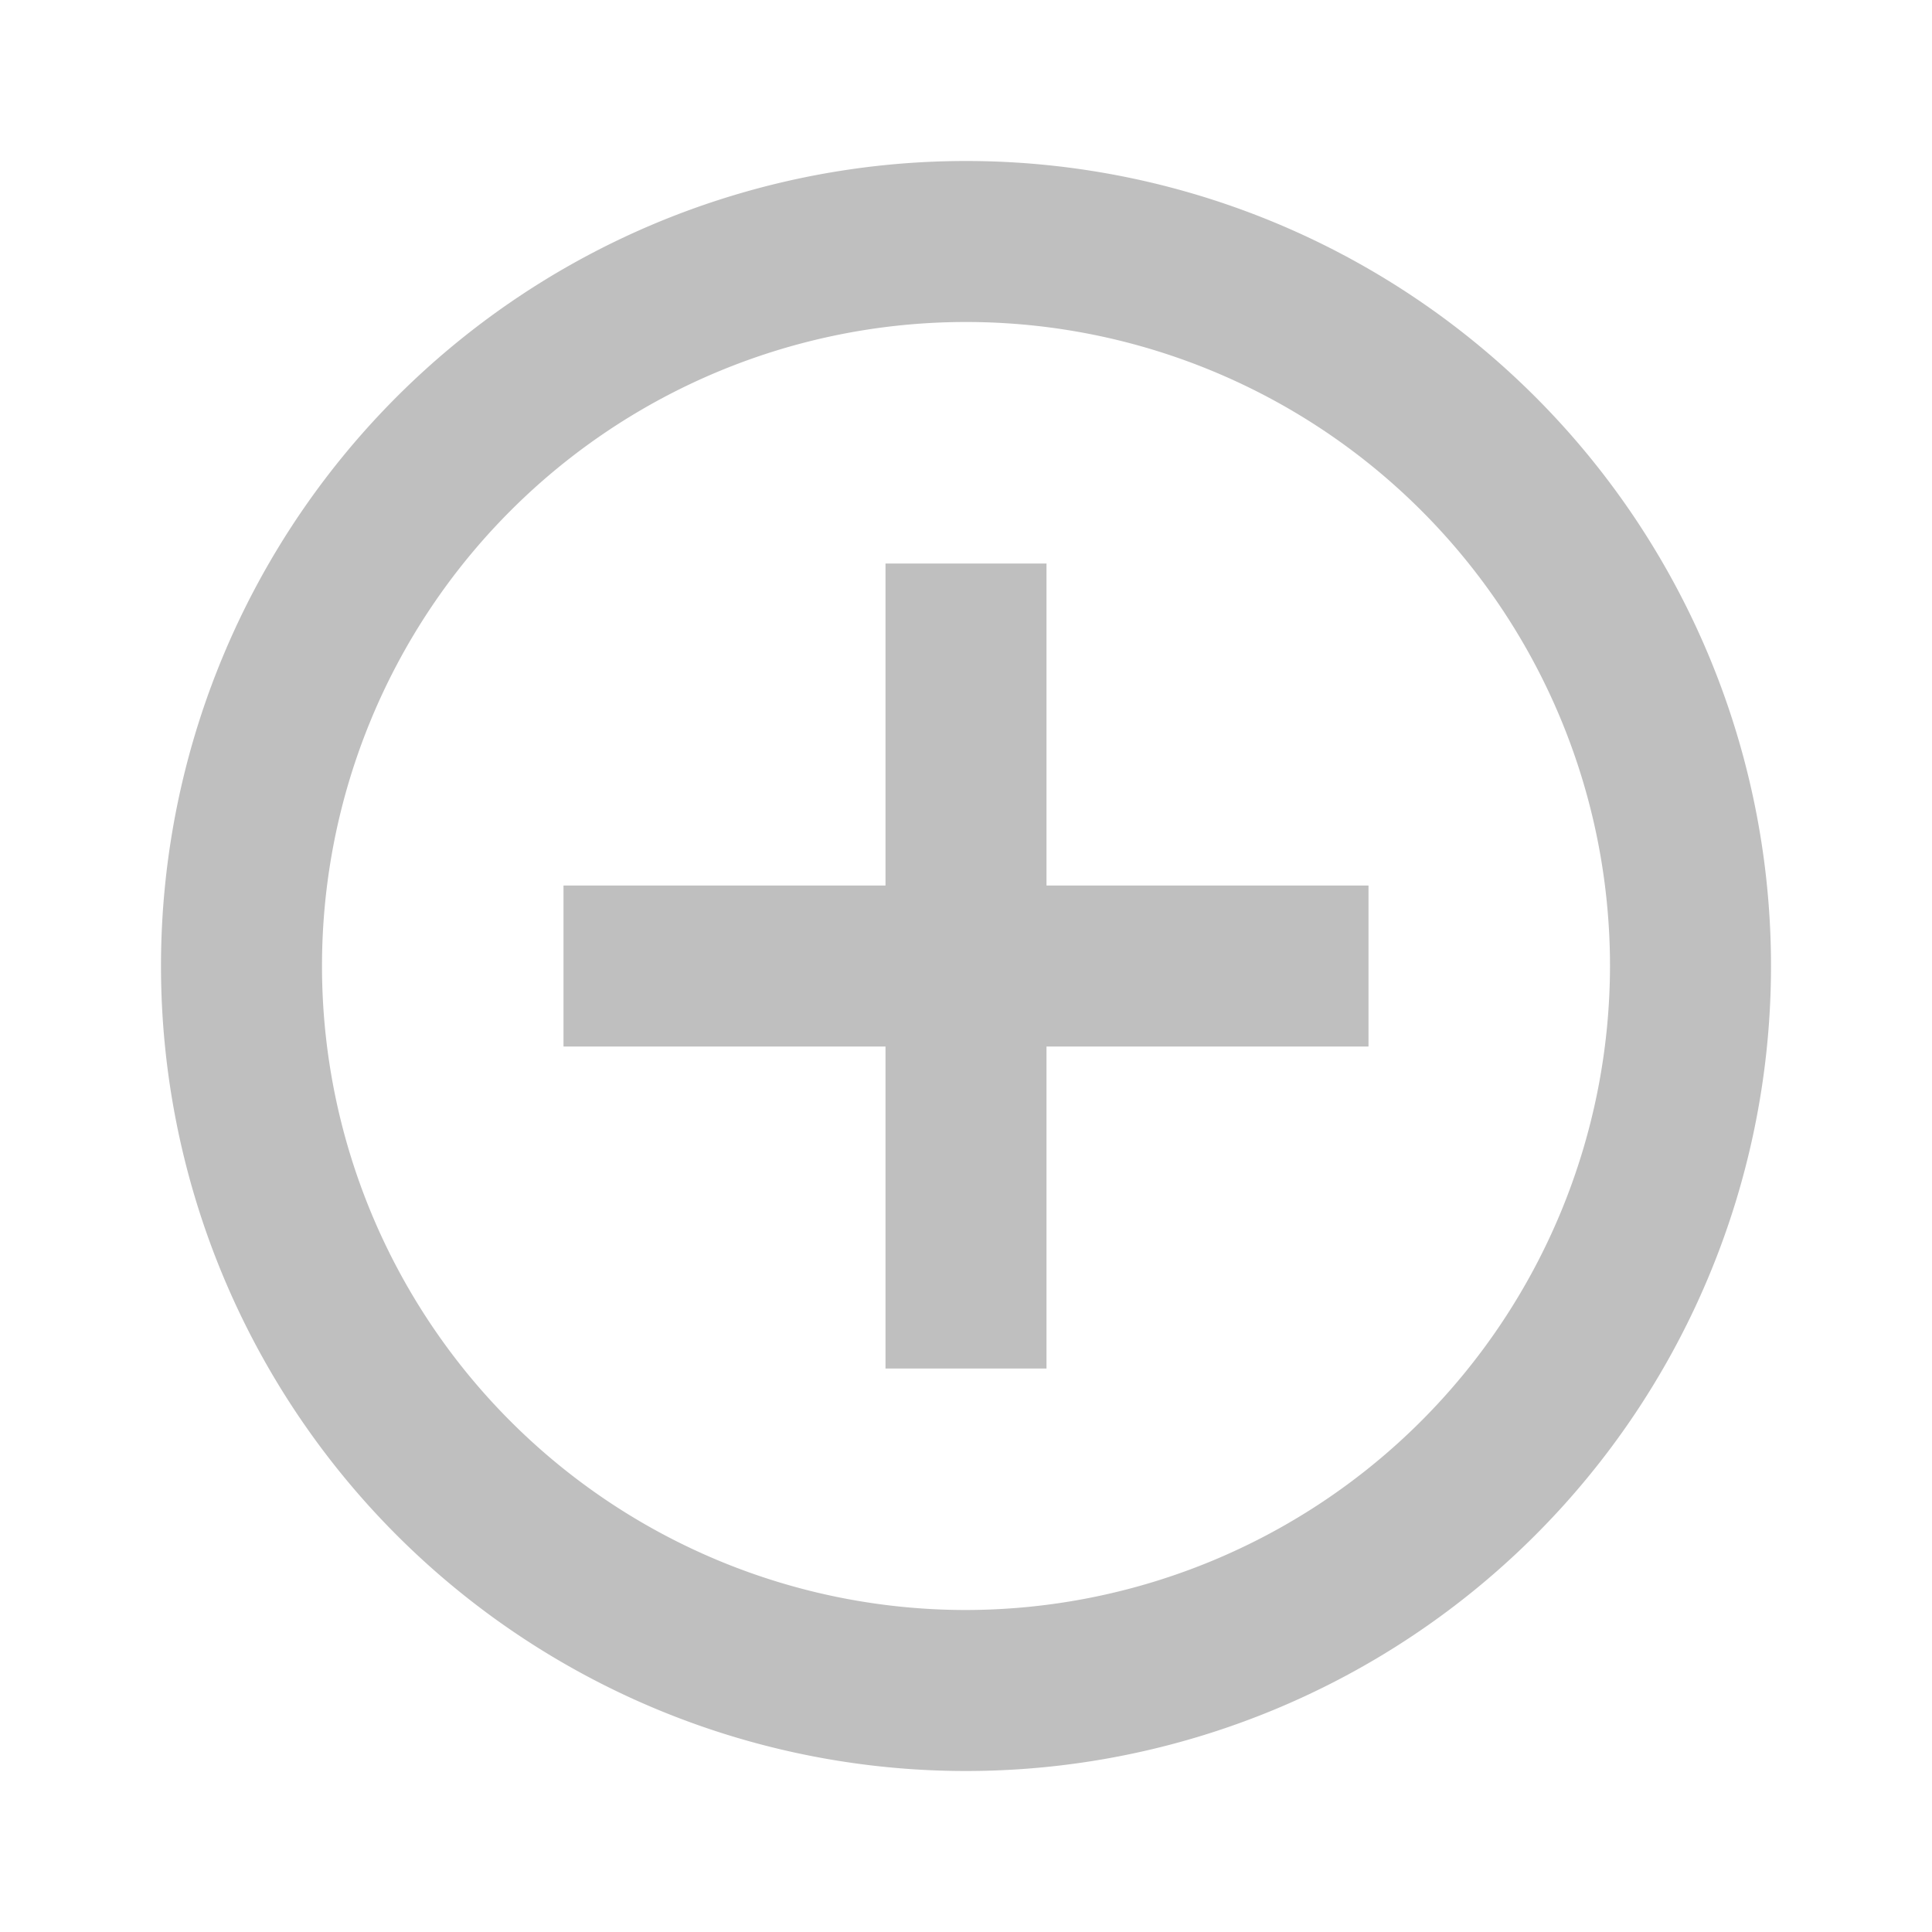 <?xml version="1.0" standalone="no"?><!DOCTYPE svg PUBLIC "-//W3C//DTD SVG 1.1//EN" "http://www.w3.org/Graphics/SVG/1.1/DTD/svg11.dtd"><svg t="1689823771305" class="icon" viewBox="0 0 1024 1024" version="1.1" xmlns="http://www.w3.org/2000/svg" p-id="2846" xmlns:xlink="http://www.w3.org/1999/xlink" width="200" height="200"><path d="M554.667 298.667h-85.333v170.667H298.667v85.333h170.667v170.667h85.333v-170.667h170.667v-85.333h-170.667z m-42.667-213.333a426.667 426.667 0 1 0 426.667 426.667A426.667 426.667 0 0 0 512 85.333z m0 768a341.333 341.333 0 1 1 341.333-341.333 341.803 341.803 0 0 1-341.333 341.333z" p-id="2847" class="custom-cursor-on-hover" fill="#bfbfbf"></path></svg>
